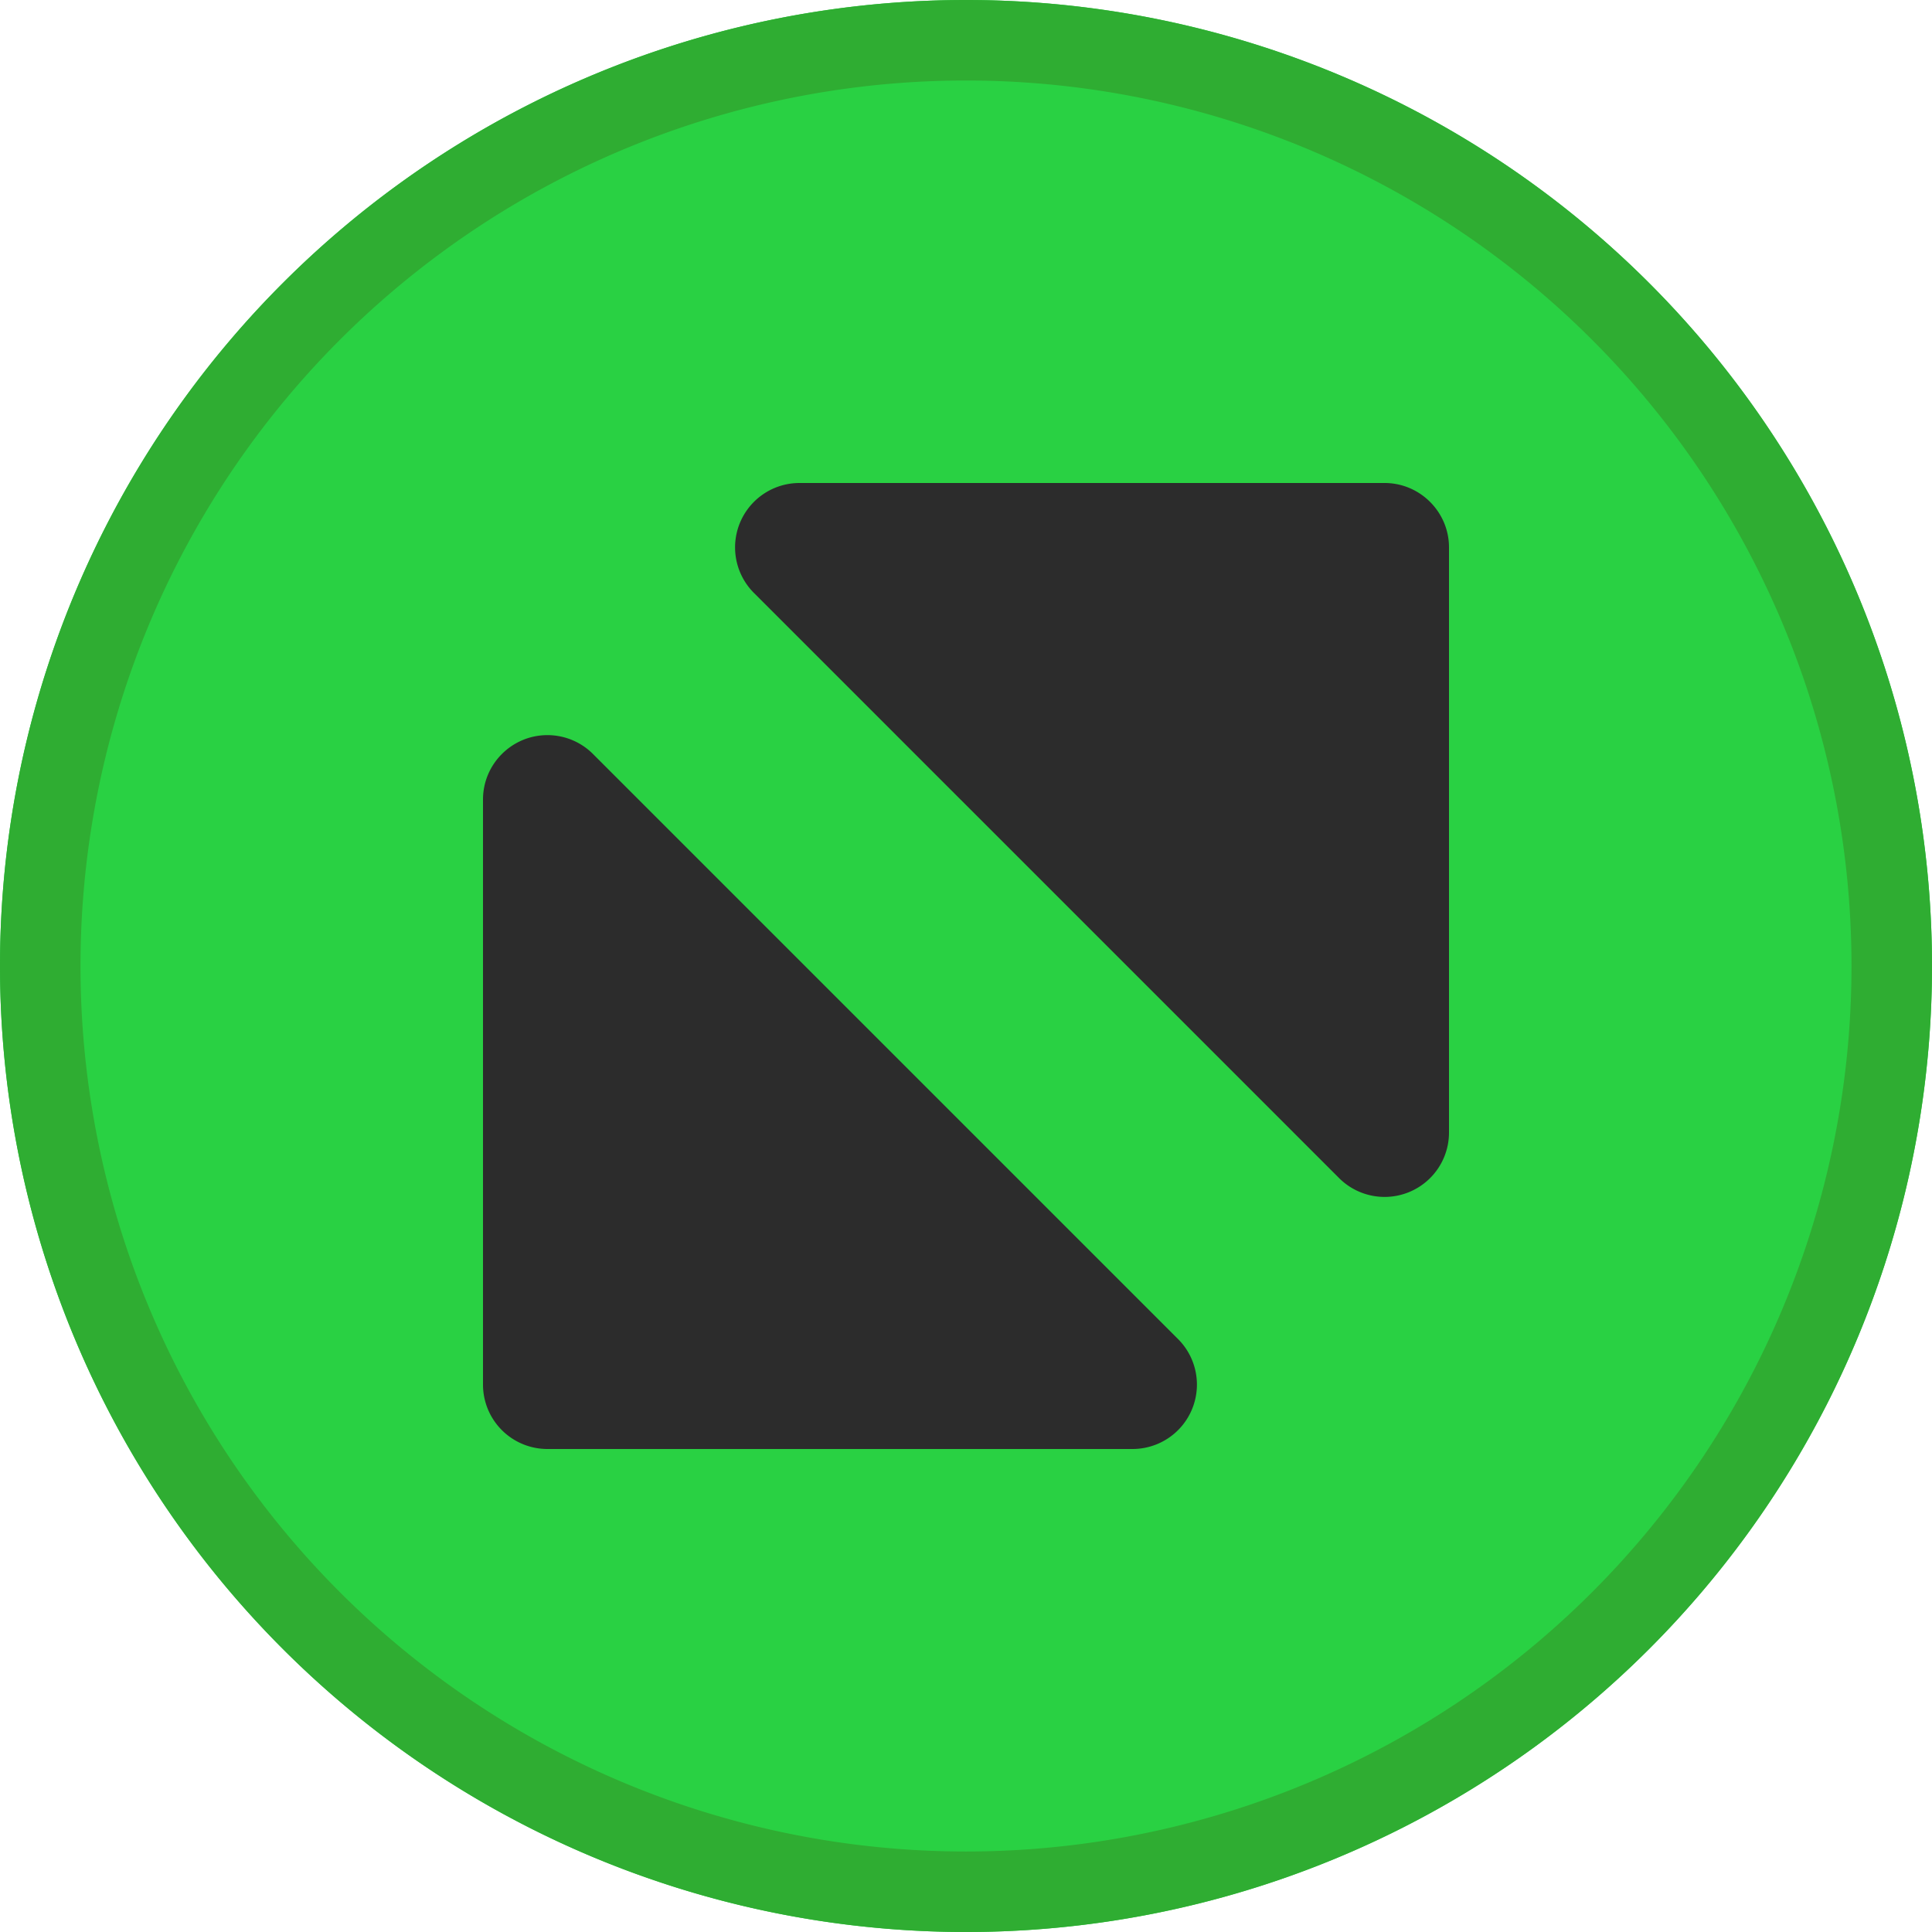<?xml version="1.0" standalone="no"?><!DOCTYPE svg PUBLIC "-//W3C//DTD SVG 1.1//EN" "http://www.w3.org/Graphics/SVG/1.1/DTD/svg11.dtd"><svg t="1709449733628" class="icon" viewBox="0 0 1024 1024" version="1.1" xmlns="http://www.w3.org/2000/svg" p-id="118149" width="512" height="512" xmlns:xlink="http://www.w3.org/1999/xlink"><path d="M512 512m-512 0a512 512 0 1 0 1024 0 512 512 0 1 0-1024 0Z" fill="#29D143" p-id="118150"></path><path d="M512 0a512 512 0 1 1 0 1024A512 512 0 0 1 512 0z m0 42.667a469.333 469.333 0 1 0 0 938.667 469.333 469.333 0 0 0 0-938.667z" fill="#2FAD32" p-id="118151"></path><path d="M290.133 389.632a34.133 34.133 0 0 1 24.149 9.984l310.101 310.101A34.133 34.133 0 0 1 600.235 768H290.133a34.133 34.133 0 0 1-34.133-34.133V423.765c0-18.859 15.36-34.133 34.133-34.133zM733.867 256c18.773 0 34.133 15.36 34.133 34.133v310.101a34.133 34.133 0 0 1-58.283 24.149L399.616 314.283A34.133 34.133 0 0 1 423.765 256H733.867z" fill="#2c2c2c" p-id="118152" data-spm-anchor-id="a313x.search_index.0.i42.1ae73a814AXmjM" class="selected"></path></svg>